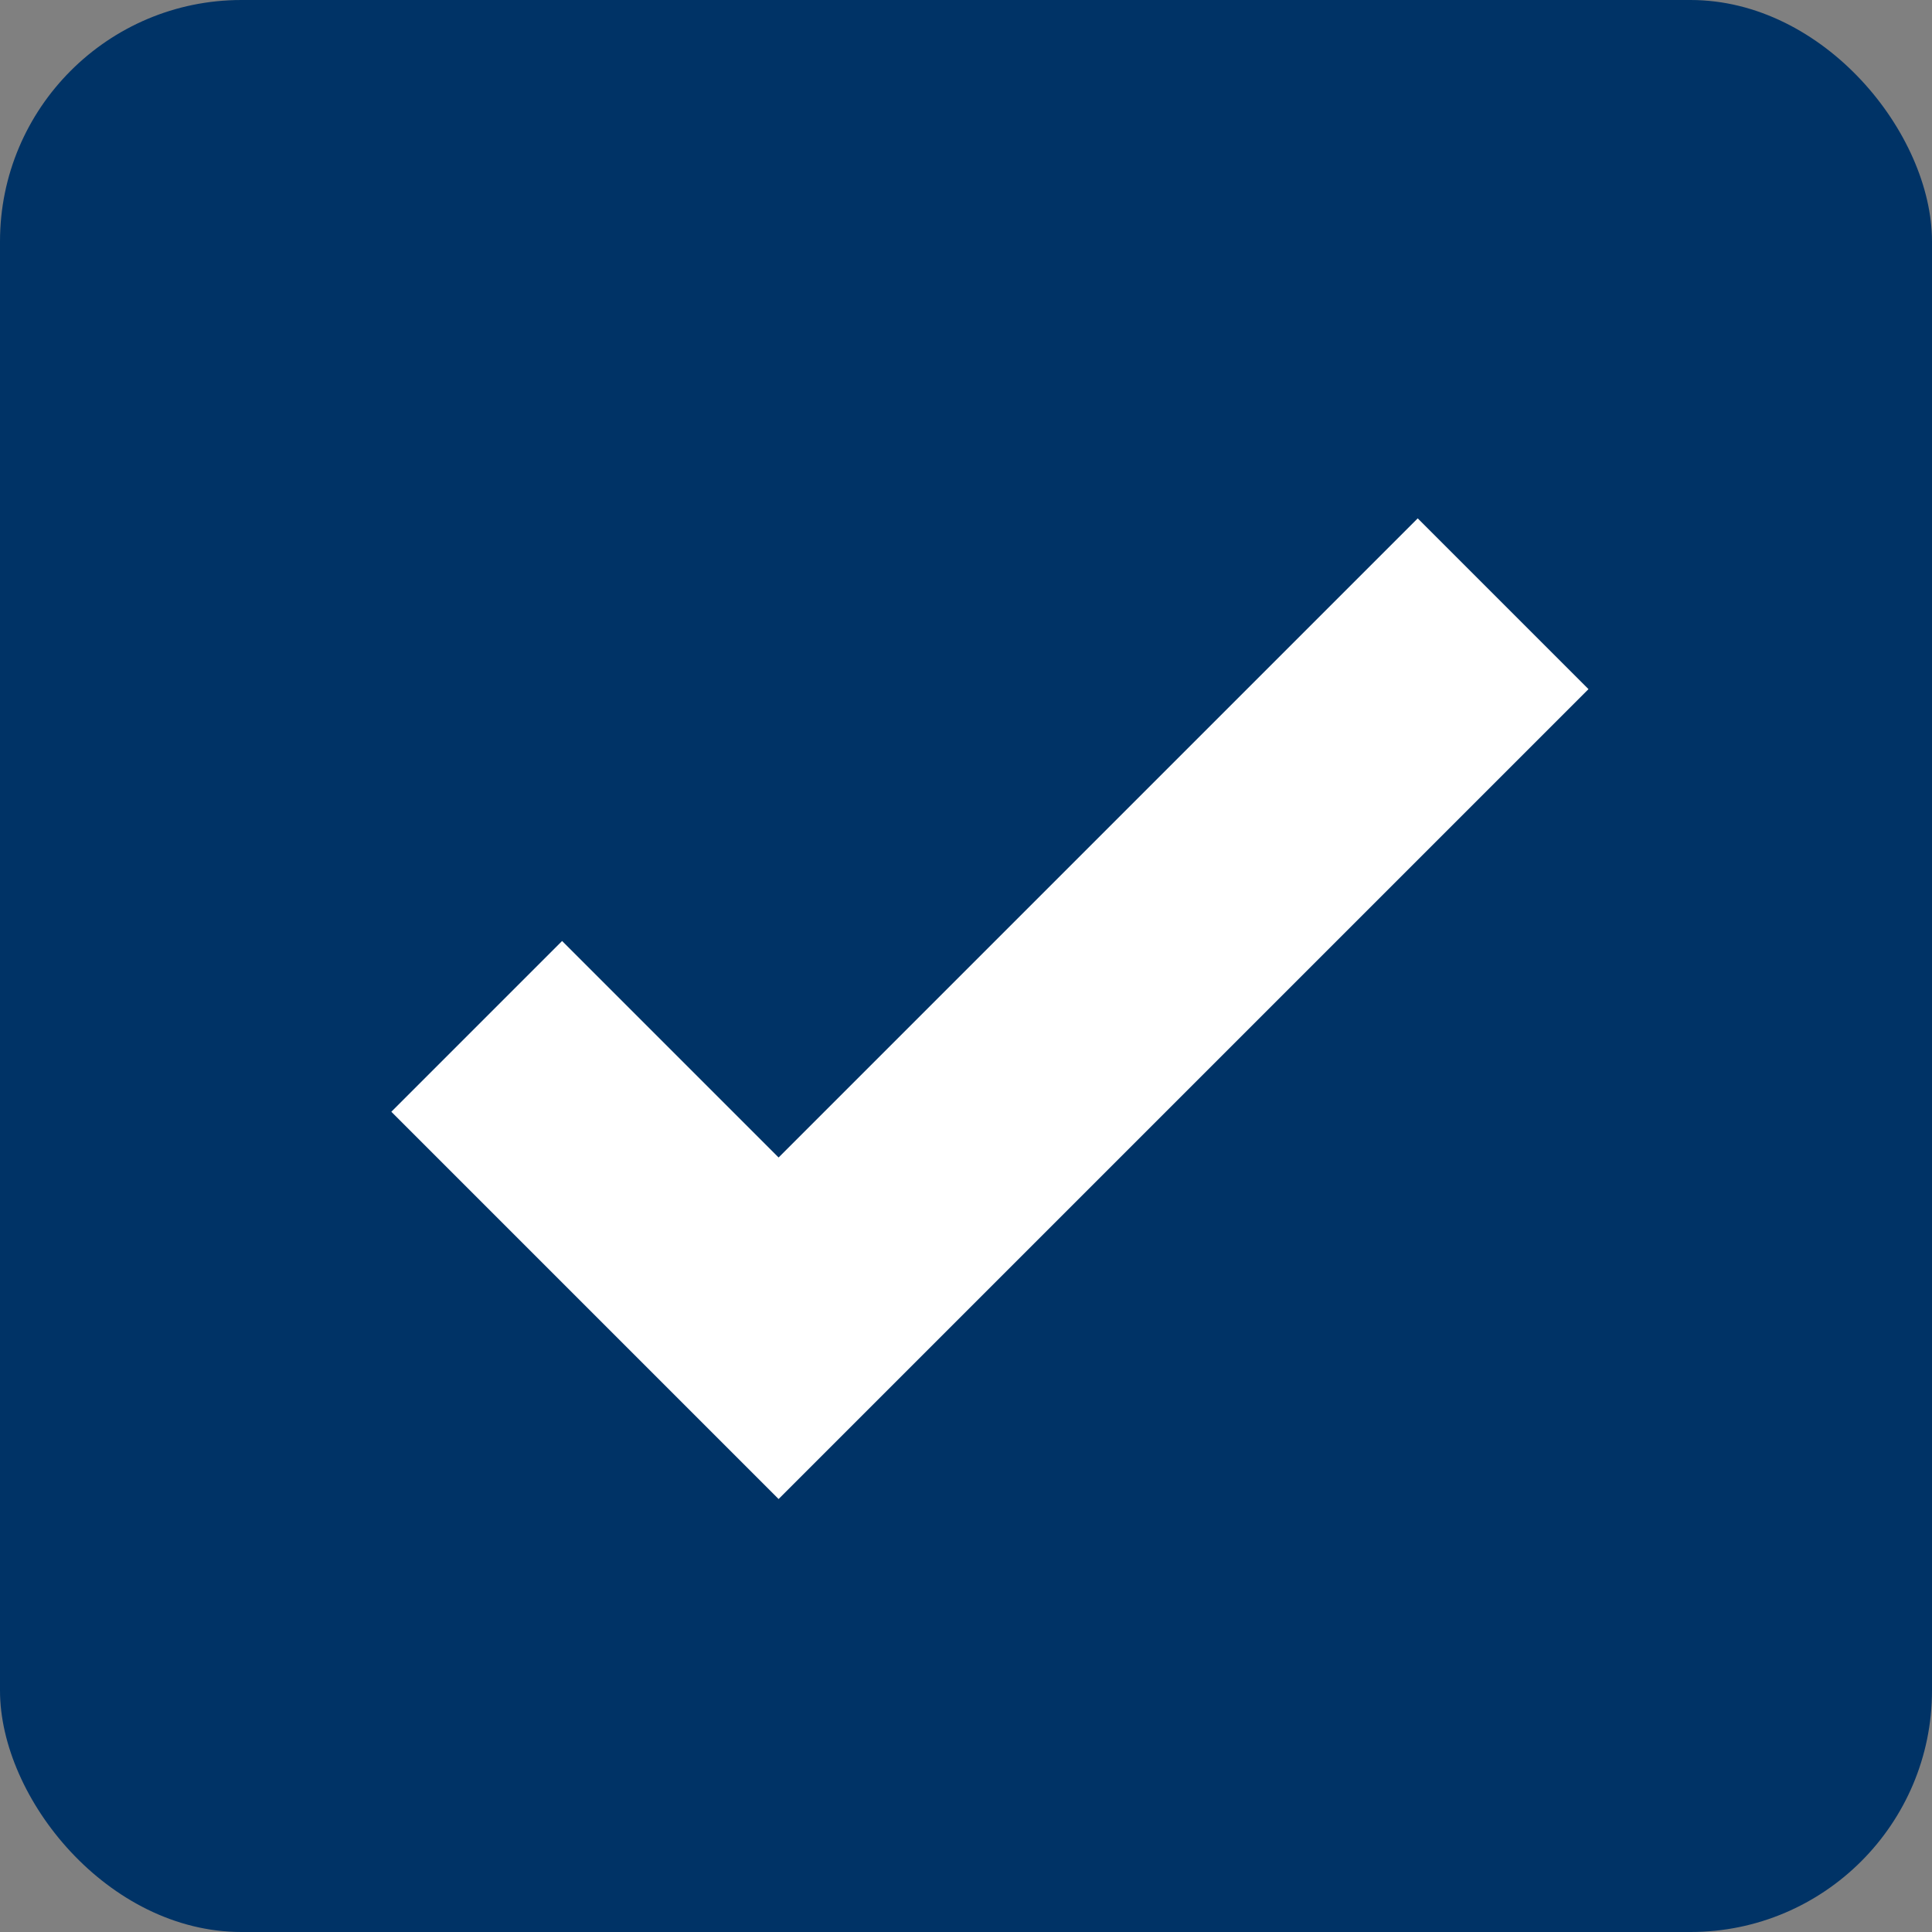 <svg id="Group_1811" data-name="Group 1811" xmlns="http://www.w3.org/2000/svg" width="16" height="16" viewBox="0 0 16 16">
  <rect x="0" y="0" width="16" height="16" fill="#808080" stroke="none"/>
  <rect id="Rectangle_62" data-name="Rectangle 62" width="16" height="16" rx="2" fill="#036"/>
  <path id="Path_30" data-name="Path 30" d="M0,3.5,2.5,6l6-6" transform="translate(3.948 5)" fill="none" stroke="#fff" stroke-width="2"/>
</svg>
